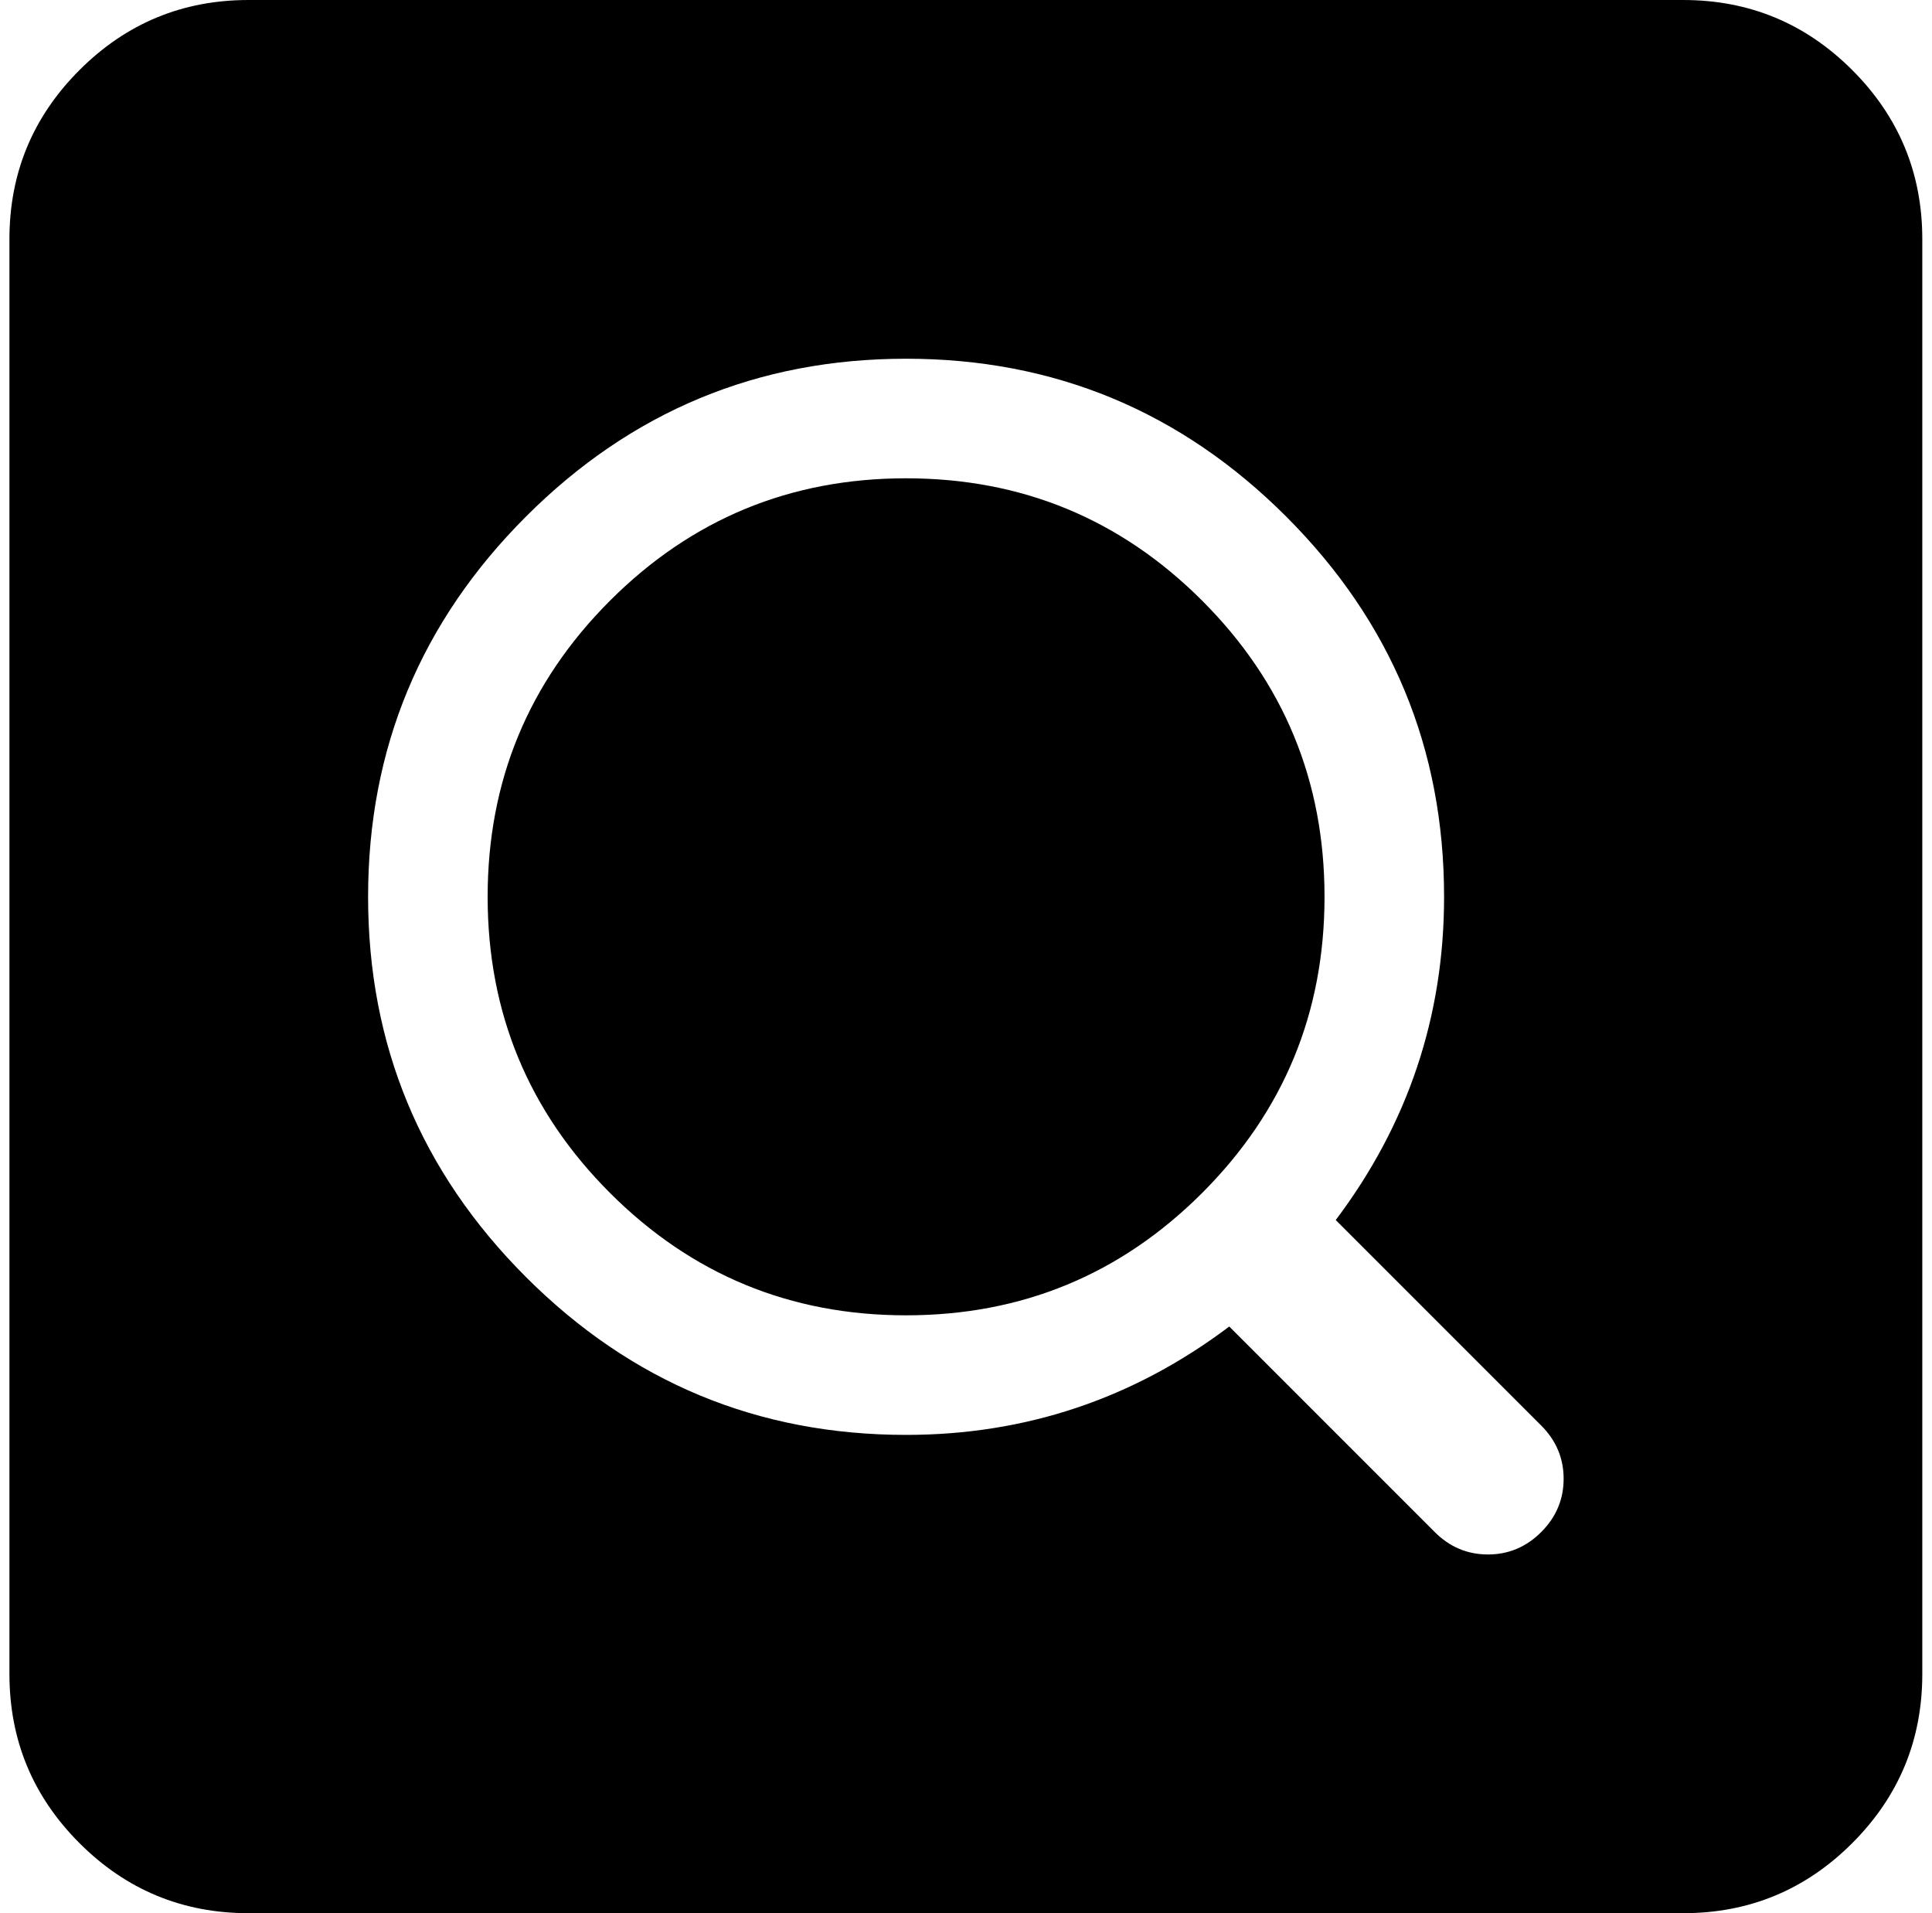 <svg xmlns="http://www.w3.org/2000/svg" width="1.01em" height="1em" viewBox="0 0 1025 1024"><path fill="currentColor" d="M896.428 1024h-768q-53 0-90.5-37.5T.428 896V128q0-53 37.5-90.5t90.5-37.5h768q53 0 90.5 37.5t37.5 90.5v768q0 53-37.5 90.5t-90.5 37.5m-76-261l-110-110q58-77 58-173q0-119-84.5-203.5t-203.5-84.5t-203.5 84.5t-84.5 203.5t84.5 203.5t203.5 84.5q96 0 173-58l110 110q12 12 28.5 12t28.5-12t12-28.5t-12-28.5m-340-59q-93 0-158.5-65.5t-65.5-158.5t65.5-158.5t158.5-65.5t158.5 65.5t65.5 158.5t-65.5 158.5t-158.5 65.5"/></svg>